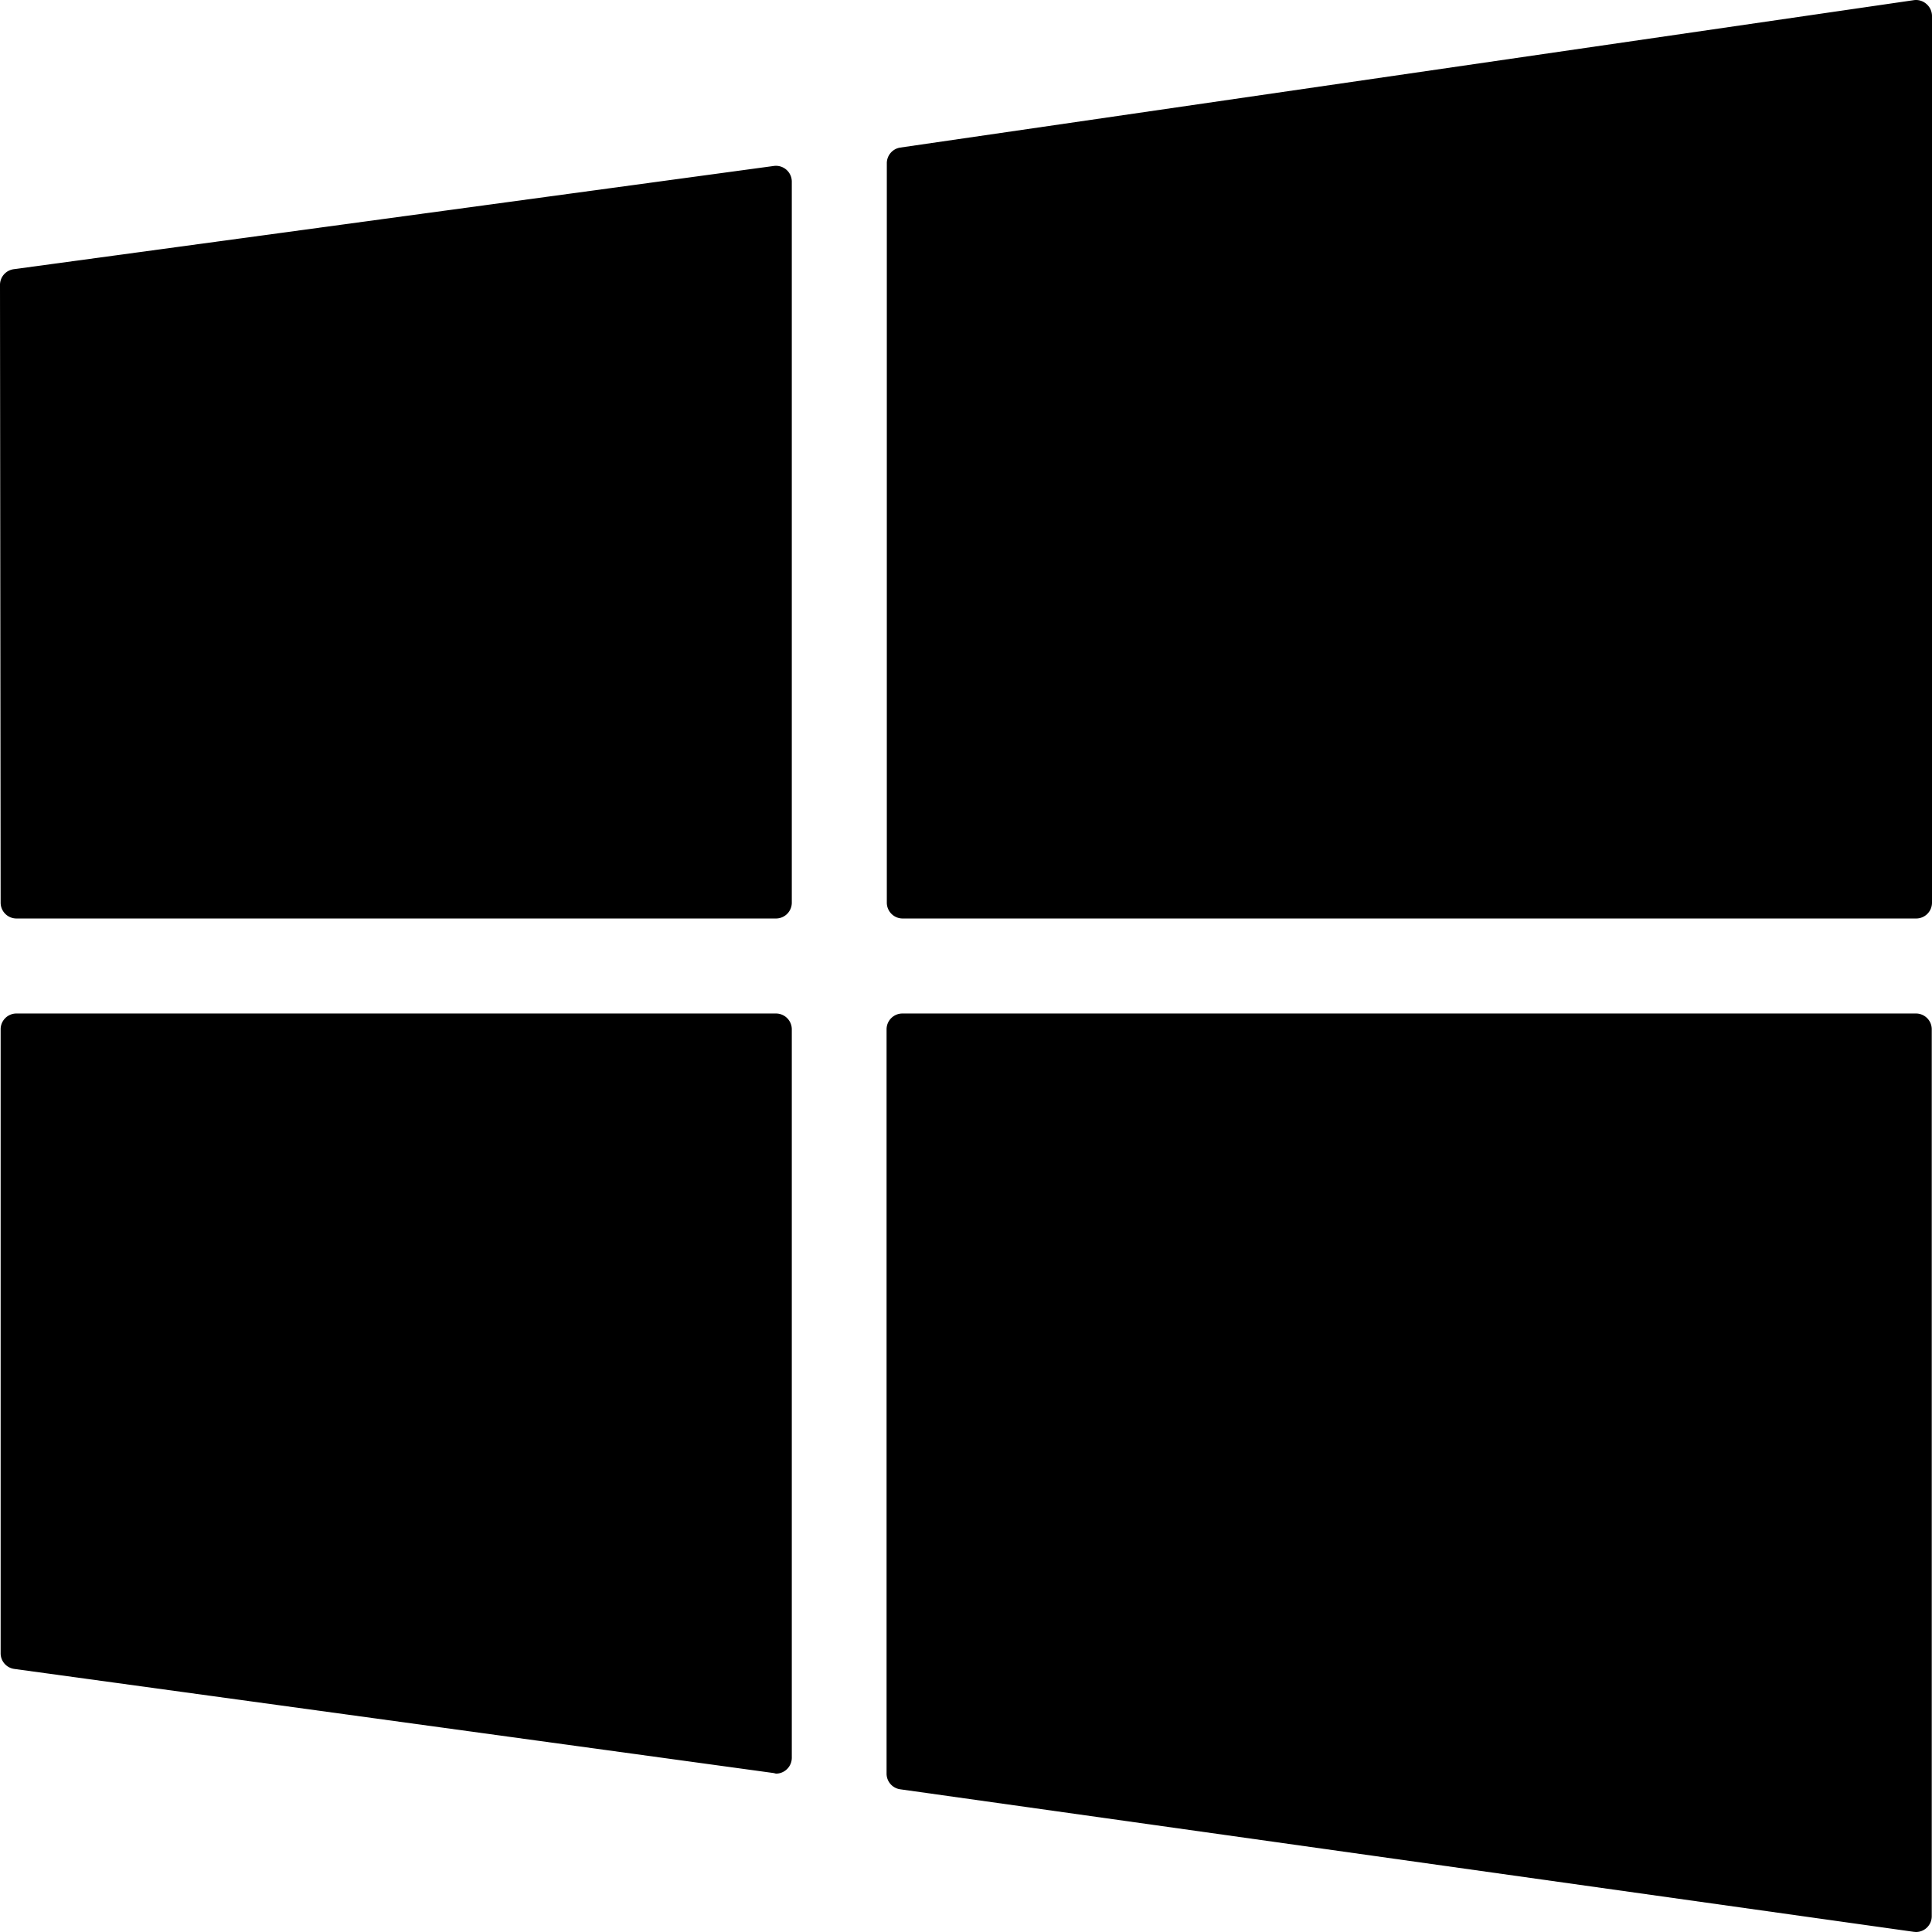 <svg xmlns="http://www.w3.org/2000/svg" viewBox="0 0 305 305">
    <path d="M140 25.77V142.5a2.5 2.5 0 0 0 2.5 2.5h160a2.5 2.5 0 0 0 2.5-2.5V2.5a2.51 2.51 0 0 0-.9-1.89 2.47 2.47 0 0 0-2-.58l-160 23.27a2.5 2.5 0 0 0-2.1 2.47zM122.5 280a2.51 2.51 0 0 0 2.5-2.5v-115a2.5 2.5 0 0 0-2.5-2.5H2.6a2.49 2.49 0 0 0-2.5 2.5V261a2.49 2.49 0 0 0 2.16 2.47l119.9 16.44zM2.6 145h119.9a2.5 2.5 0 0 0 2.5-2.5V28.68a2.5 2.5 0 0 0-2.84-2.48l-120 16.3A2.5 2.5 0 0 0 0 45l.1 97.5a2.5 2.5 0 0 0 2.5 2.5zm299.86 160a2.49 2.49 0 0 0 2.5-2.5v-140a2.49 2.49 0 0 0-2.5-2.5h-160a2.5 2.5 0 0 0-2.5 2.5V280a2.5 2.5 0 0 0 2.15 2.47l160 22.5z"/>
</svg>